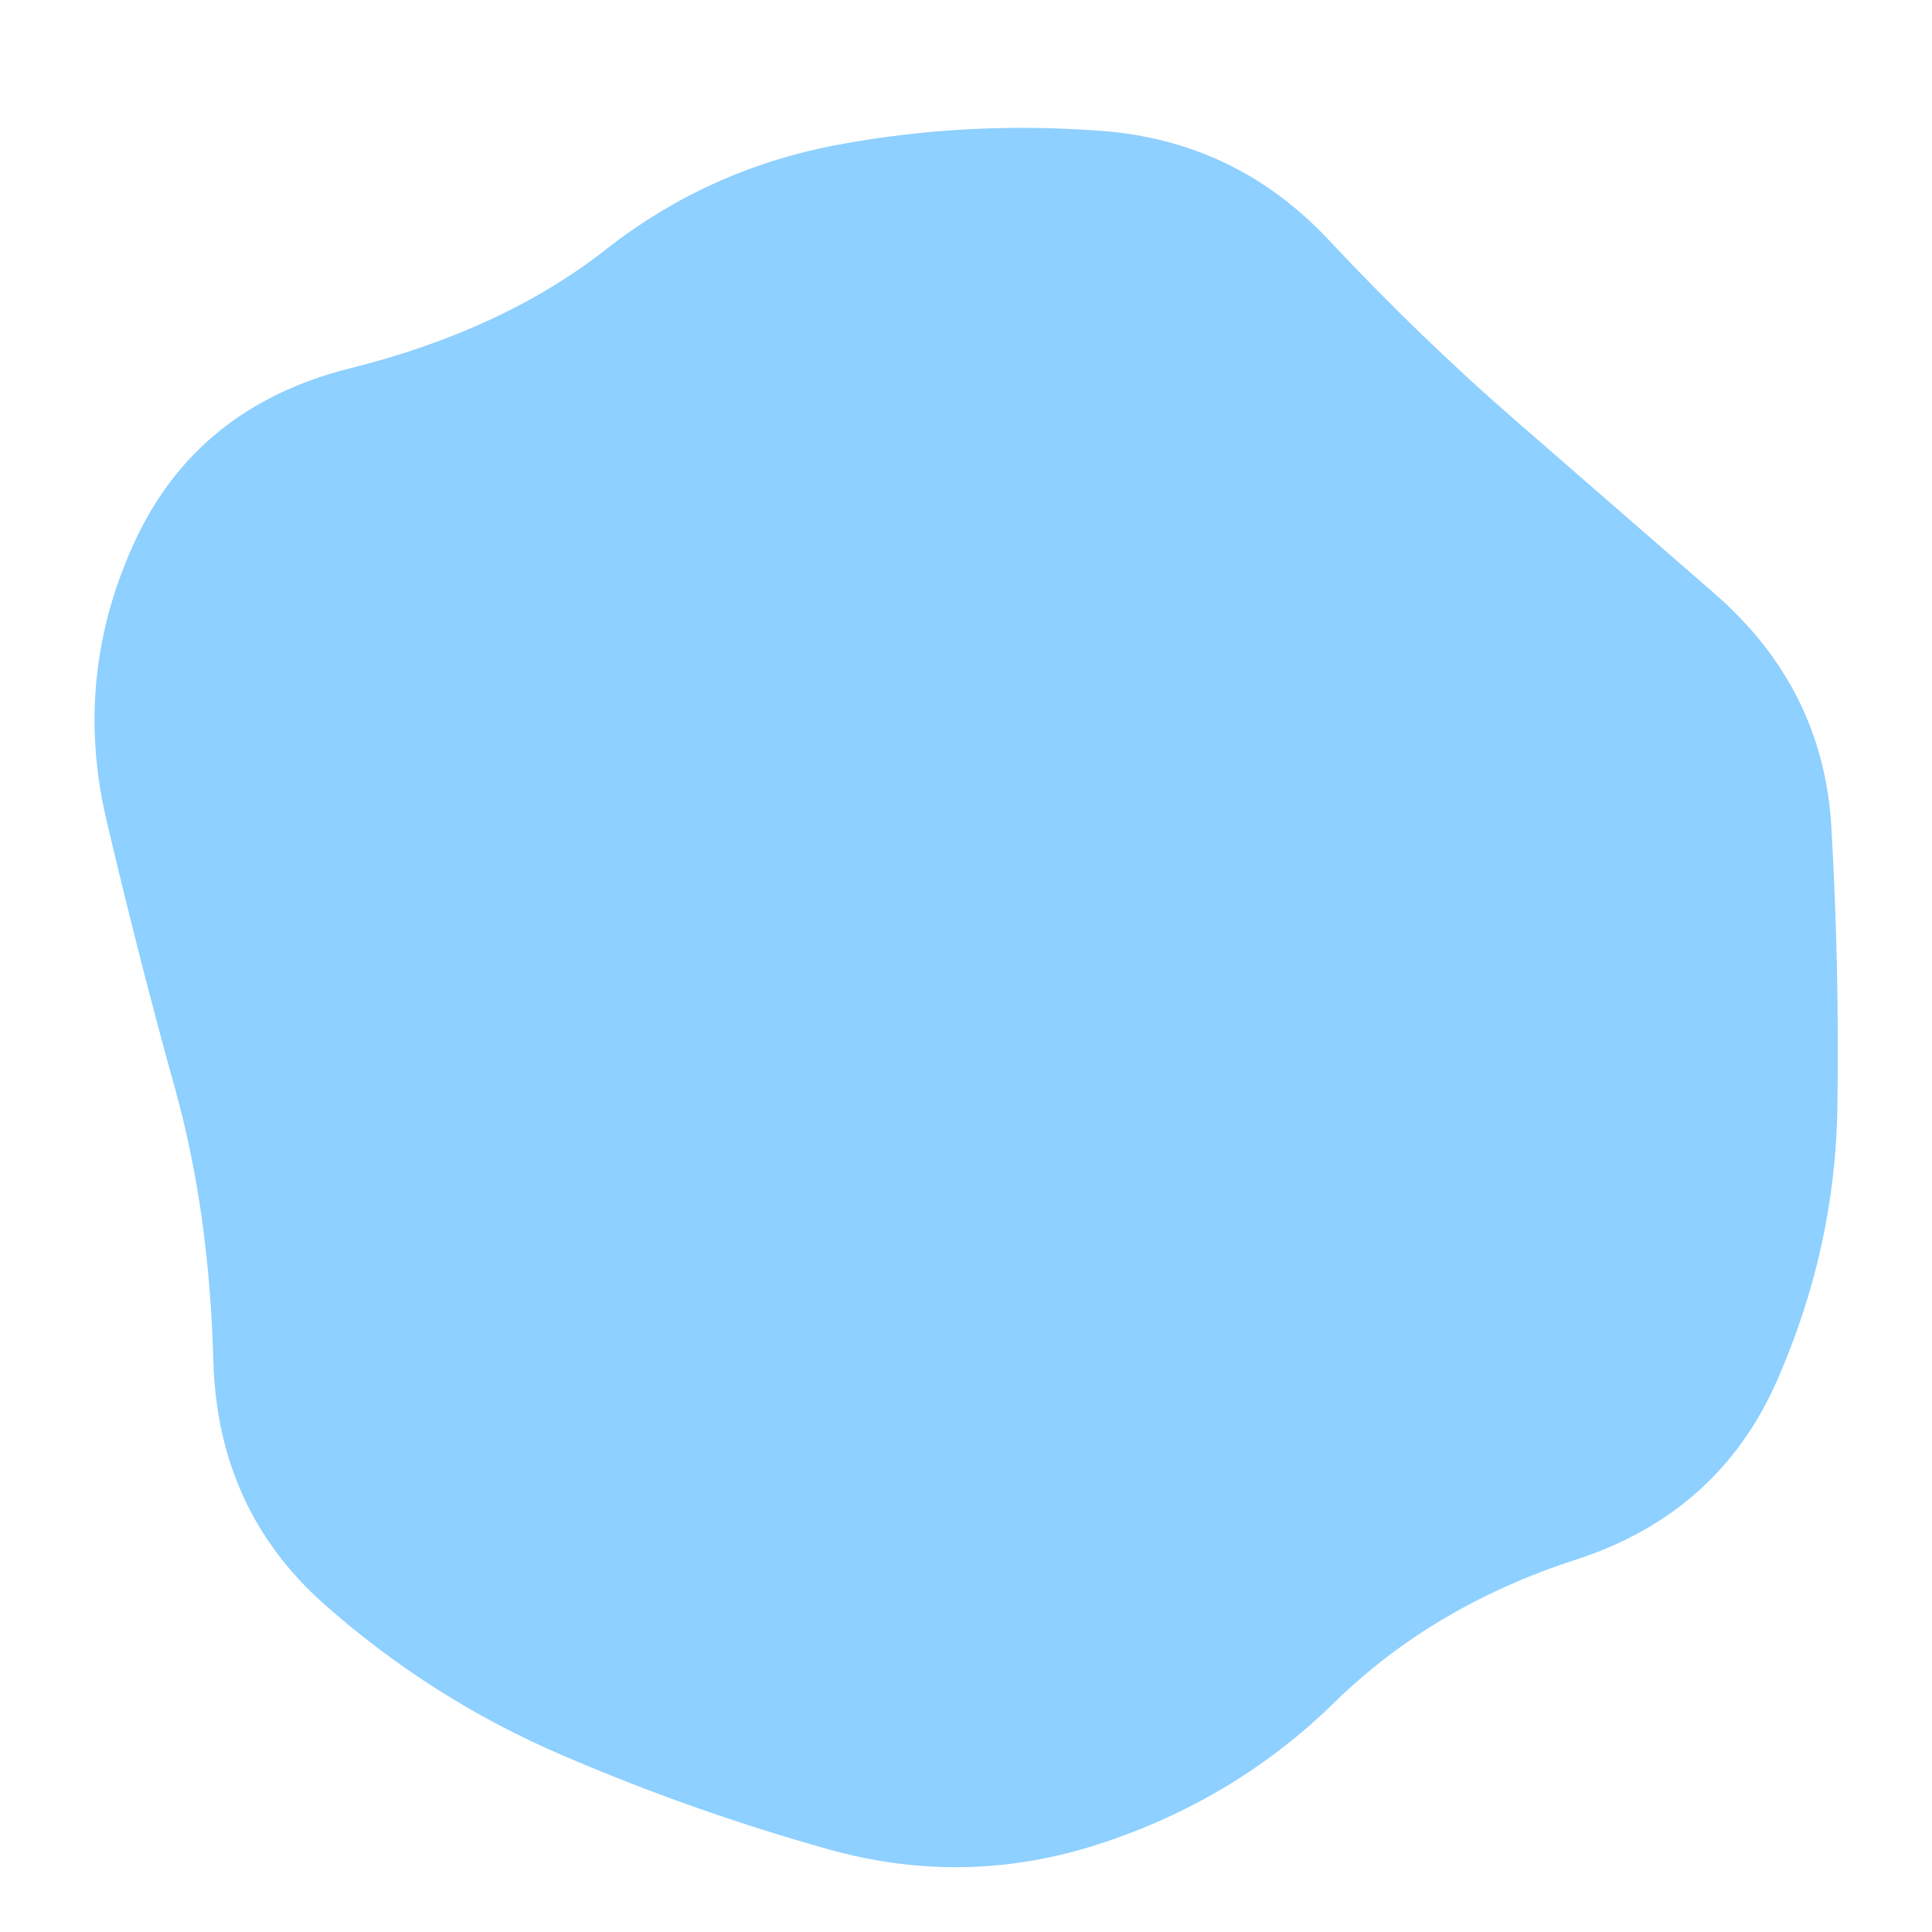 <svg id="10015.io" viewBox="0 0 480 480" xmlns="http://www.w3.org/2000/svg" xmlns:xlink="http://www.w3.org/1999/xlink" >
	<path fill="#8ed0ff" d="M456.5,275Q456,310,441.5,343Q427,376,391.5,387.5Q356,399,331.5,423Q307,447,273.5,458Q240,469,206,459.5Q172,450,139.5,436Q107,422,80.5,398.5Q54,375,53,338Q52,301,43.5,270.5Q35,240,26.5,204Q18,168,33.5,134.5Q49,101,87,91.5Q125,82,150.5,62Q176,42,208,36Q240,30,273.5,32.5Q307,35,330,59.5Q353,84,376,104Q399,124,426,147.5Q453,171,455,205.5Q457,240,456.5,275Z" />
</svg>